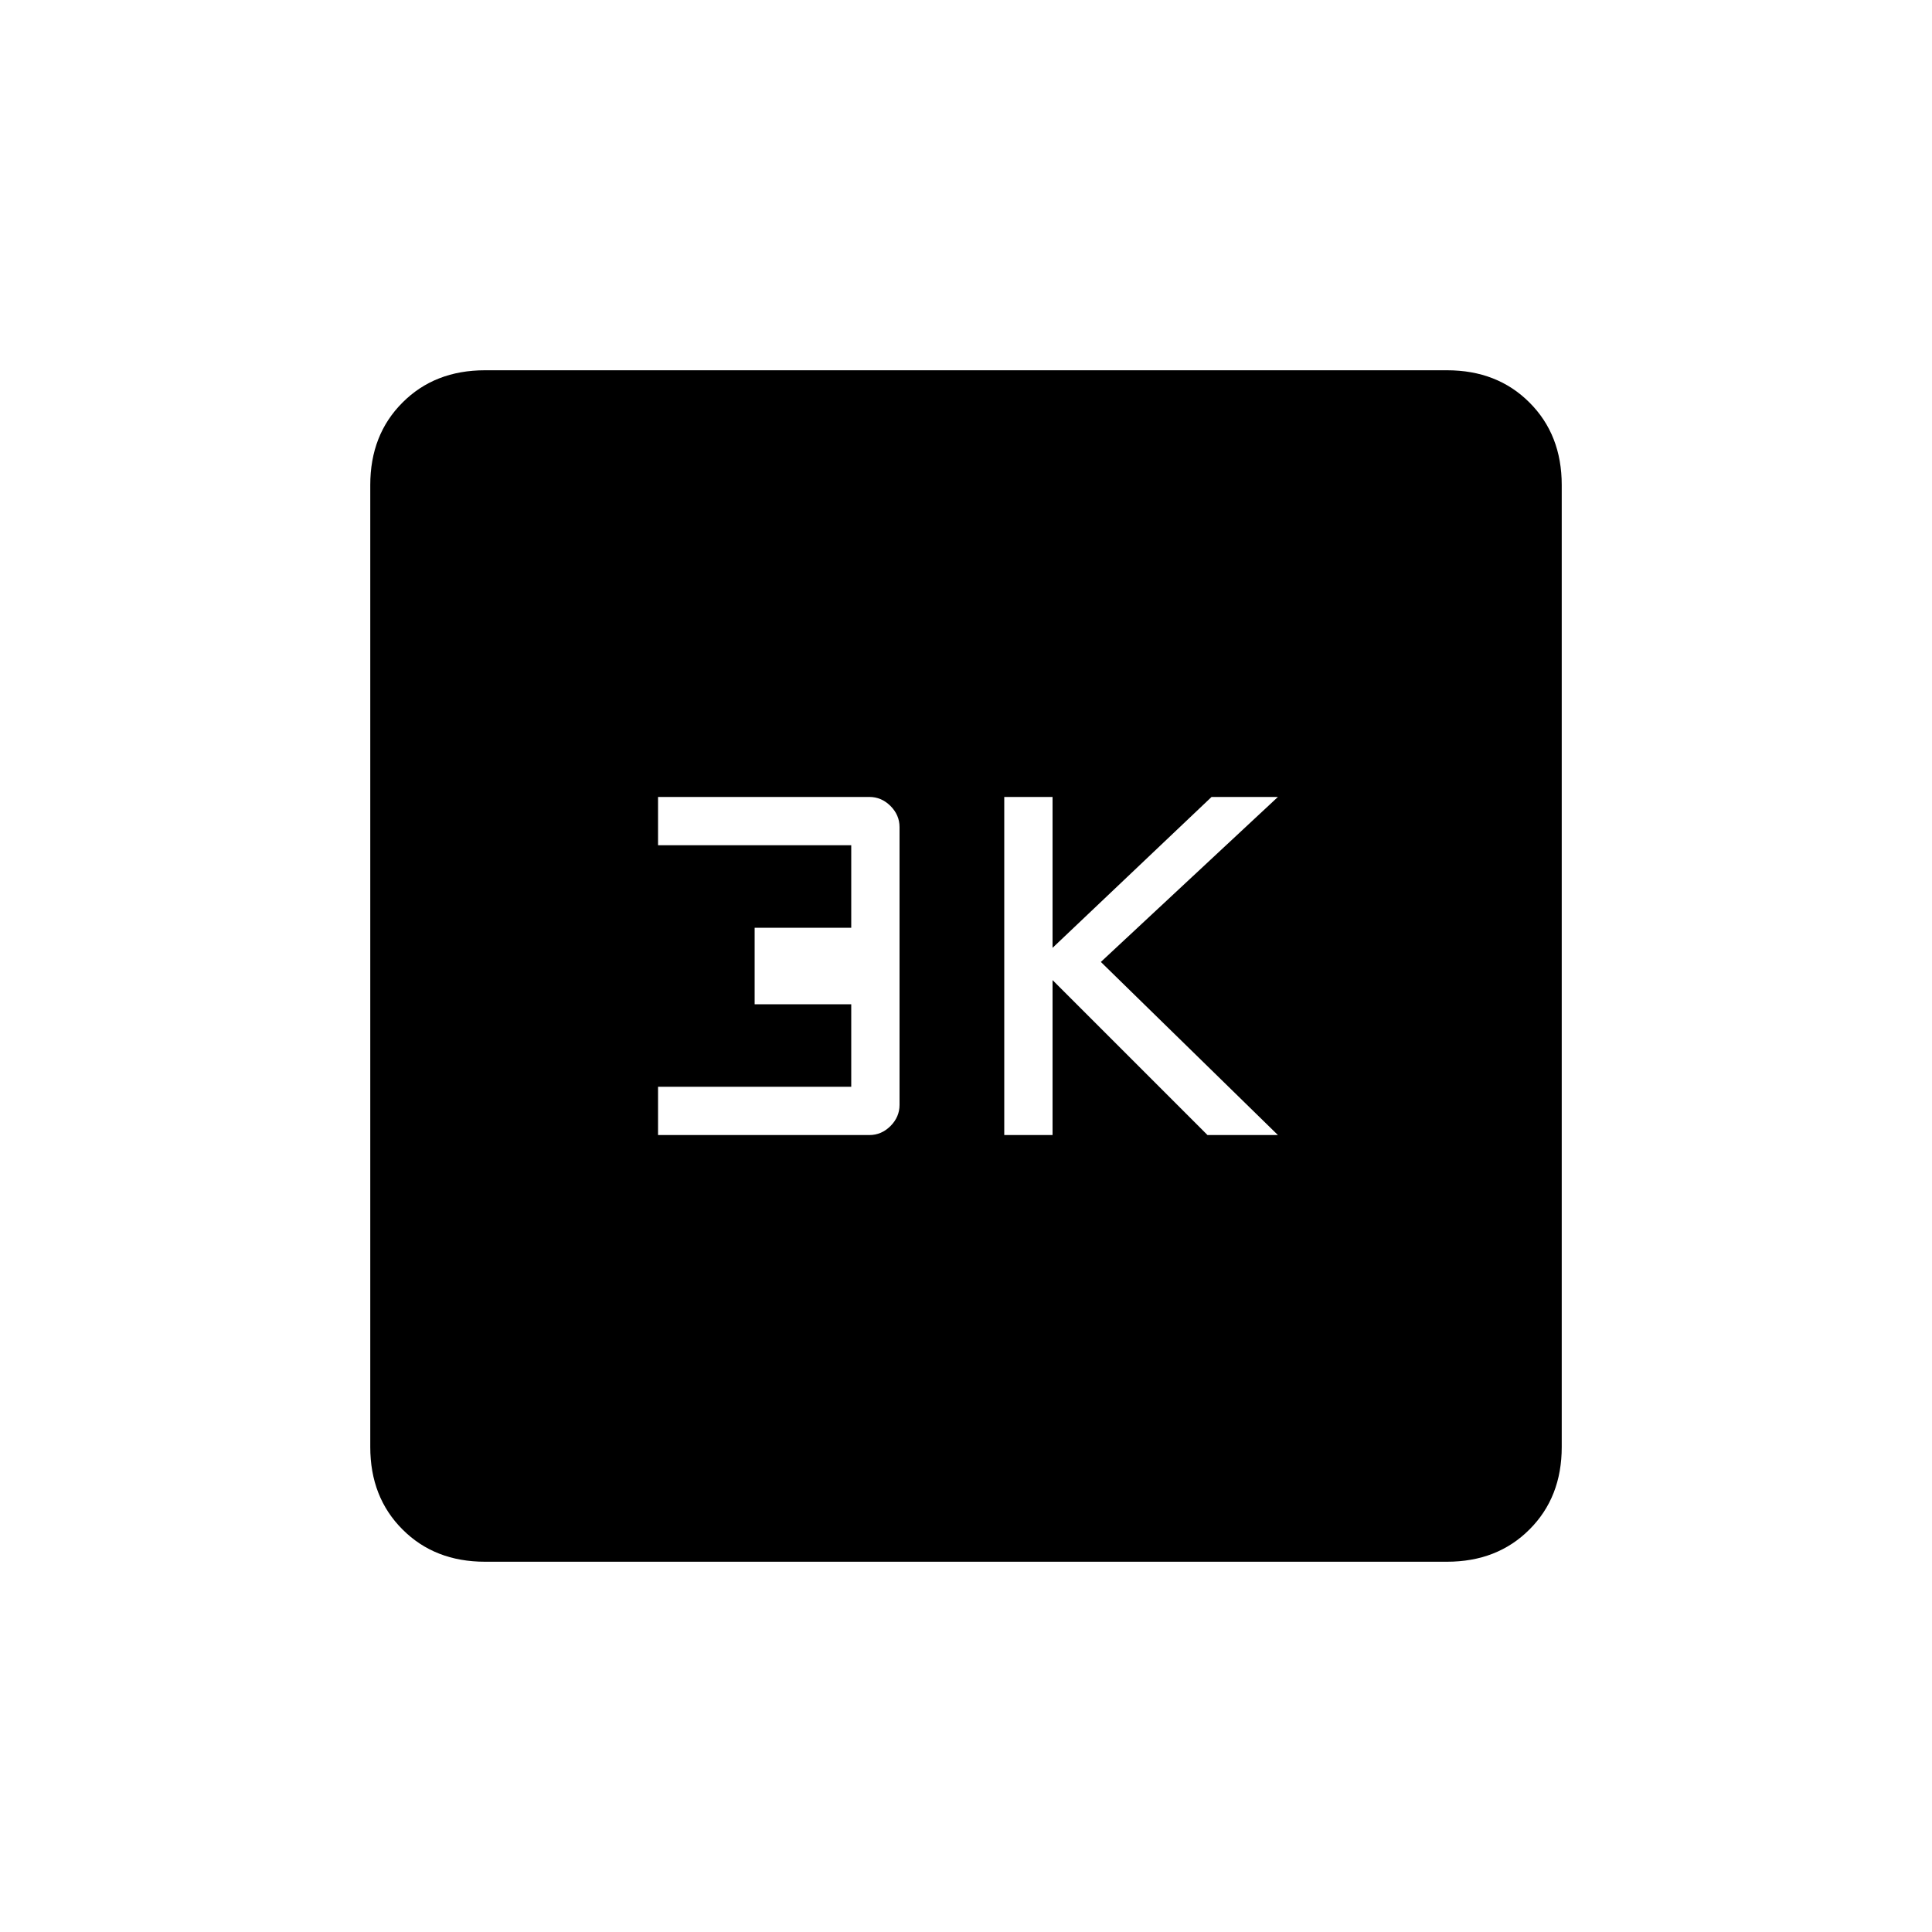 <svg xmlns="http://www.w3.org/2000/svg" height="20" width="20"><path d="M10.396 11.75h.5v-1.604L12.5 11.75h.729l-1.833-1.792 1.833-1.708h-.687l-1.646 1.562V8.25h-.5Zm-3.584 0H9q.125 0 .219-.094.093-.094.093-.218V8.562q0-.124-.093-.218Q9.125 8.25 9 8.25H6.812v.5h2v.854h-1v.792h1v.854h-2Zm-1.791 4.417q-.521 0-.854-.334-.334-.333-.334-.854V5.021q0-.521.334-.854.333-.334.854-.334h9.958q.521 0 .854.334.334.333.334.854v9.958q0 .521-.334.854-.333.334-.854.334Z"/></svg>